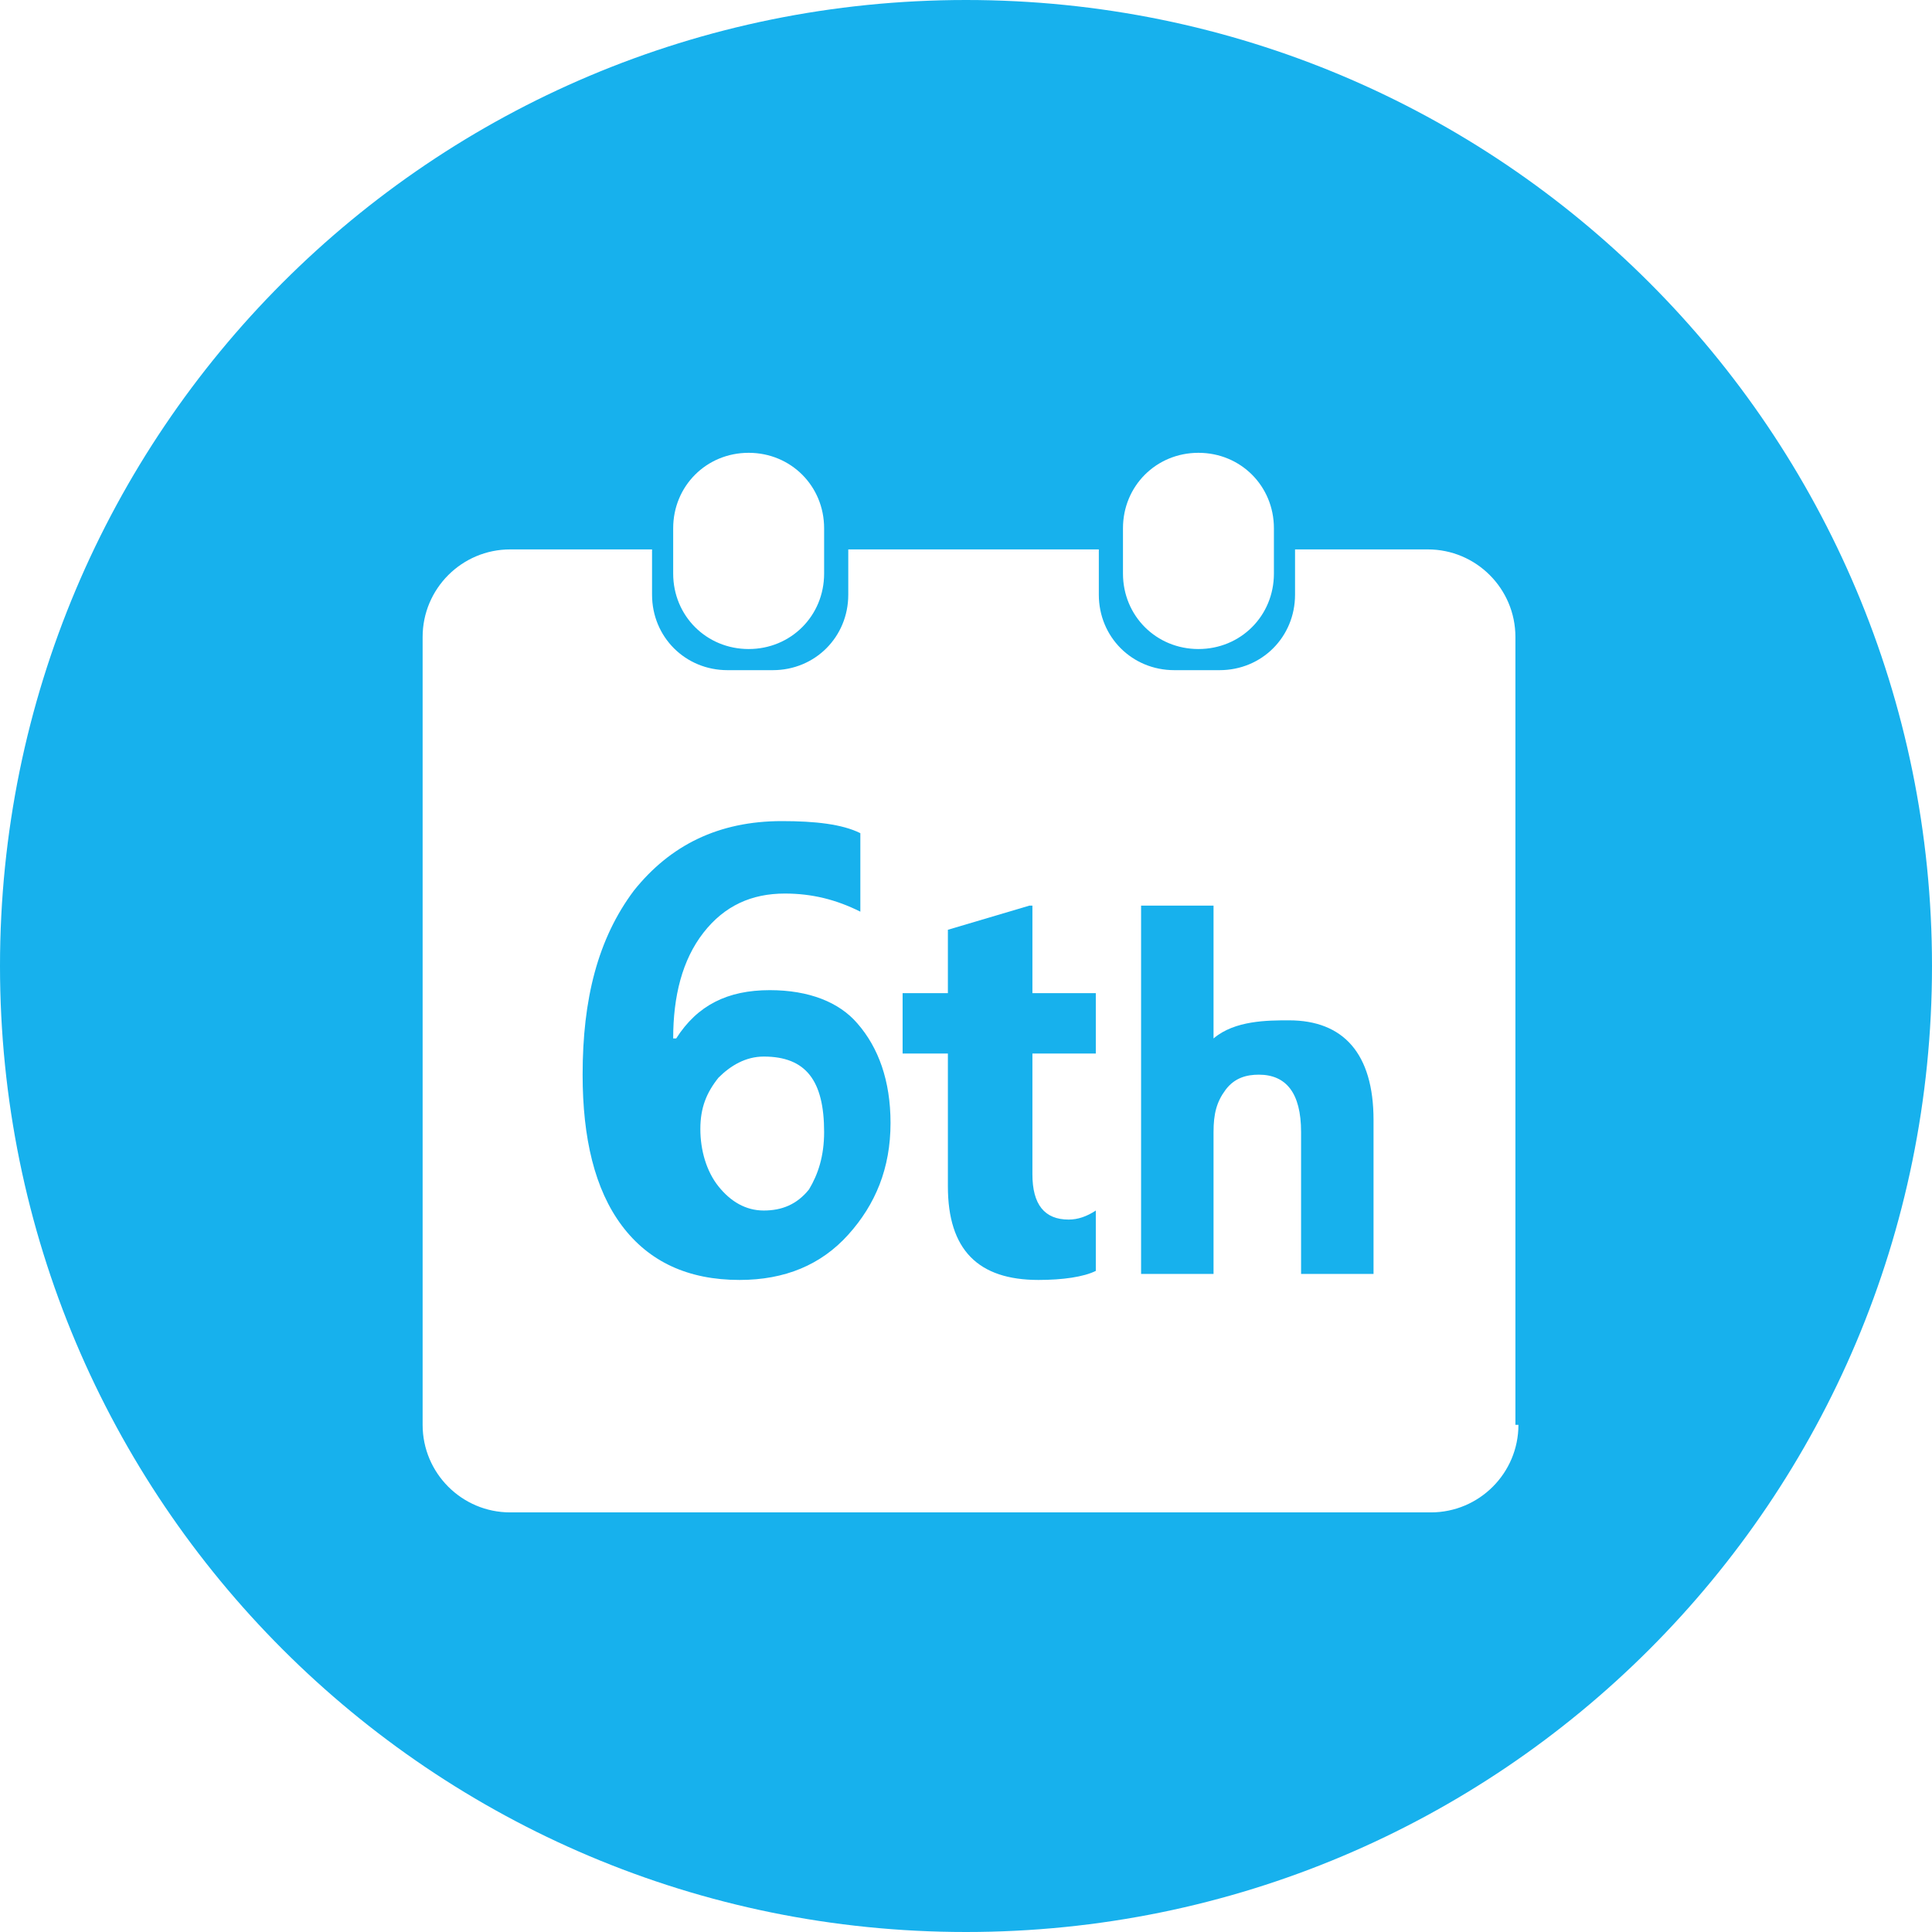 <?xml version="1.0" standalone="no"?><!DOCTYPE svg PUBLIC "-//W3C//DTD SVG 1.1//EN" "http://www.w3.org/Graphics/SVG/1.1/DTD/svg11.dtd"><svg t="1575728162410" class="icon" viewBox="0 0 1024 1024" version="1.1" xmlns="http://www.w3.org/2000/svg" p-id="6010" xmlns:xlink="http://www.w3.org/1999/xlink" width="220" height="220"><defs><style type="text/css"></style></defs><path d="M408 524.8c-22.4 0-38.4 8-49.6 25.6h-1.6c0-22.4 4.8-41.6 16-56 11.2-14.4 25.6-20.8 43.2-20.8 14.4 0 27.2 3.2 40 9.6v-41.6c-9.6-4.8-24-6.4-41.6-6.4-33.6 0-59.2 12.8-78.4 36.8-19.2 25.6-27.2 57.6-27.2 97.6 0 33.6 6.4 60.8 20.8 80 14.4 19.2 35.2 28.8 62.4 28.8 24 0 43.2-8 57.6-24 14.4-16 22.4-35.2 22.4-59.2 0-22.4-6.4-40-17.6-52.8-9.6-11.2-25.6-17.6-46.4-17.6z m20.8 105.6c-6.4 8-14.4 11.2-24 11.2s-17.6-4.8-24-12.8c-6.4-8-9.6-19.2-9.6-30.4s3.2-19.2 9.6-27.2c6.4-6.4 14.4-11.2 24-11.2 22.4 0 32 12.8 32 40 0 12.8-3.2 22.4-8 30.4z" fill="#17B1ED" p-id="6011"></path><path d="M512 0C228.8 0 0 228.8 0 512s228.8 512 512 512 512-228.8 512-512S795.2 0 512 0z m83.2 280c0-22.4 17.6-40 40-40s40 17.6 40 40V304c0 22.4-17.6 40-40 40s-40-17.6-40-40v-24z m-238.4 0c0-22.4 17.6-40 40-40s40 17.6 40 40V304c0 22.4-17.6 40-40 40s-40-17.6-40-40v-24z m448 475.2c0 25.6-20.8 46.4-46.4 46.4H270.4c-25.6 0-46.4-20.8-46.4-46.4V337.6c0-25.6 20.8-46.4 46.4-46.4h75.2v24c0 22.4 17.6 40 40 40h24c22.4 0 40-17.6 40-40v-24h132.8v24c0 22.4 17.6 40 40 40h24c22.4 0 40-17.6 40-40v-24h70.4c25.6 0 46.4 20.8 46.4 46.4v417.6z" fill="#17B1ED" p-id="6012"></path><path d="M683.2 540.8c-11.2 0-28.8 0-40 9.6V480h-38.4v195.2h38.4v-75.2c0-9.6 1.6-16 6.4-22.4 4.8-6.4 11.2-8 17.6-8 14.4 0 22.4 9.6 22.4 30.4v75.2h38.4v-81.6c0-35.2-16-52.8-44.8-52.8zM545.6 480l-43.2 12.8v33.6h-24v32h24v70.4c0 33.6 16 49.6 48 49.6 12.8 0 24-1.6 30.4-4.8v-32c-4.8 3.2-9.6 4.8-14.4 4.8-12.8 0-19.2-8-19.2-24v-64h33.6v-32h-33.6V480z" fill="#17B1ED" p-id="6013"></path></svg>